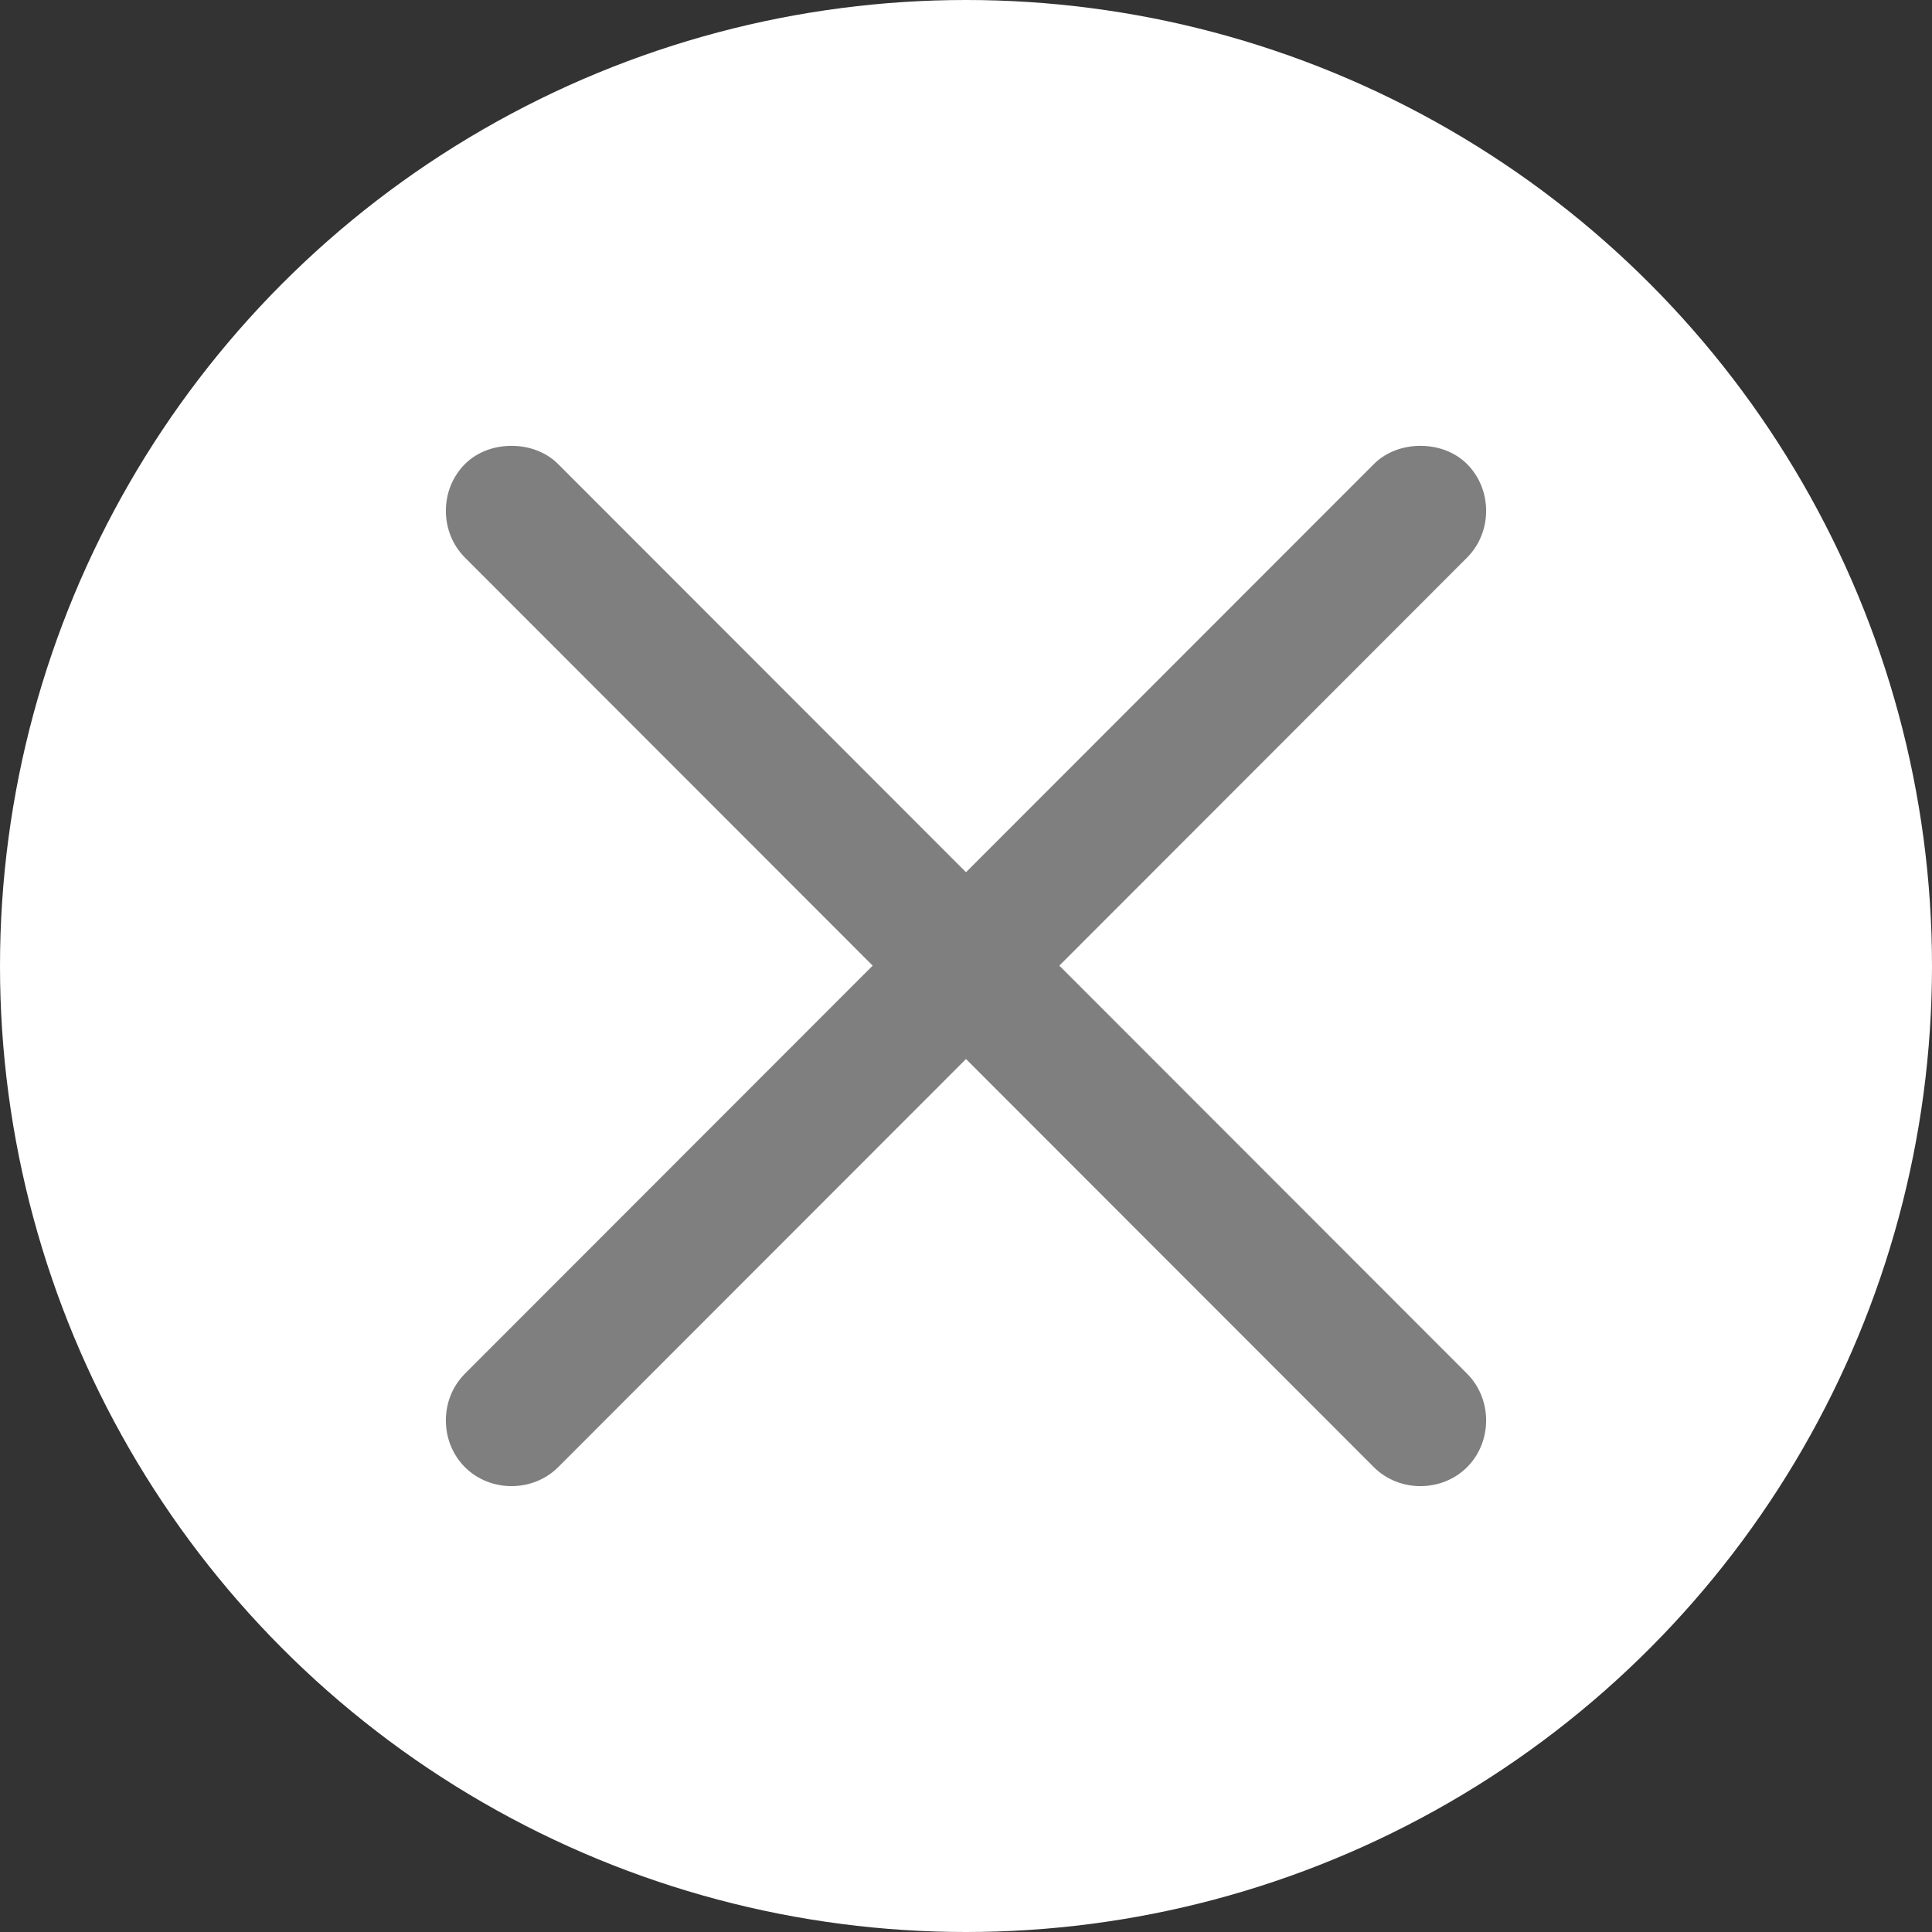 <svg width="26" height="26" viewBox="0 0 26 26" fill="none" xmlns="http://www.w3.org/2000/svg">
<rect x="0" y="0" width="26" height="26" fill="#333333" stroke="none"/>
<circle cx="13" cy="13" r="13" fill="white"/>
<path d="M6.884 6C6.66 6 6.427 6.075 6.256 6.246C5.915 6.588 5.915 7.161 6.256 7.503L11.744 12.995L6.256 18.487C5.915 18.829 5.915 19.402 6.256 19.744C6.597 20.085 7.171 20.085 7.512 19.744L13 14.252L18.488 19.744C18.829 20.085 19.403 20.085 19.744 19.744C20.085 19.402 20.085 18.829 19.744 18.487L14.256 12.995L19.744 7.503C20.085 7.161 20.085 6.588 19.744 6.246C19.573 6.075 19.34 6 19.116 6C18.892 6 18.659 6.075 18.488 6.246L13 11.738L7.512 6.246C7.341 6.075 7.108 6 6.884 6Z" fill="#7F7F7F"/>
</svg>
